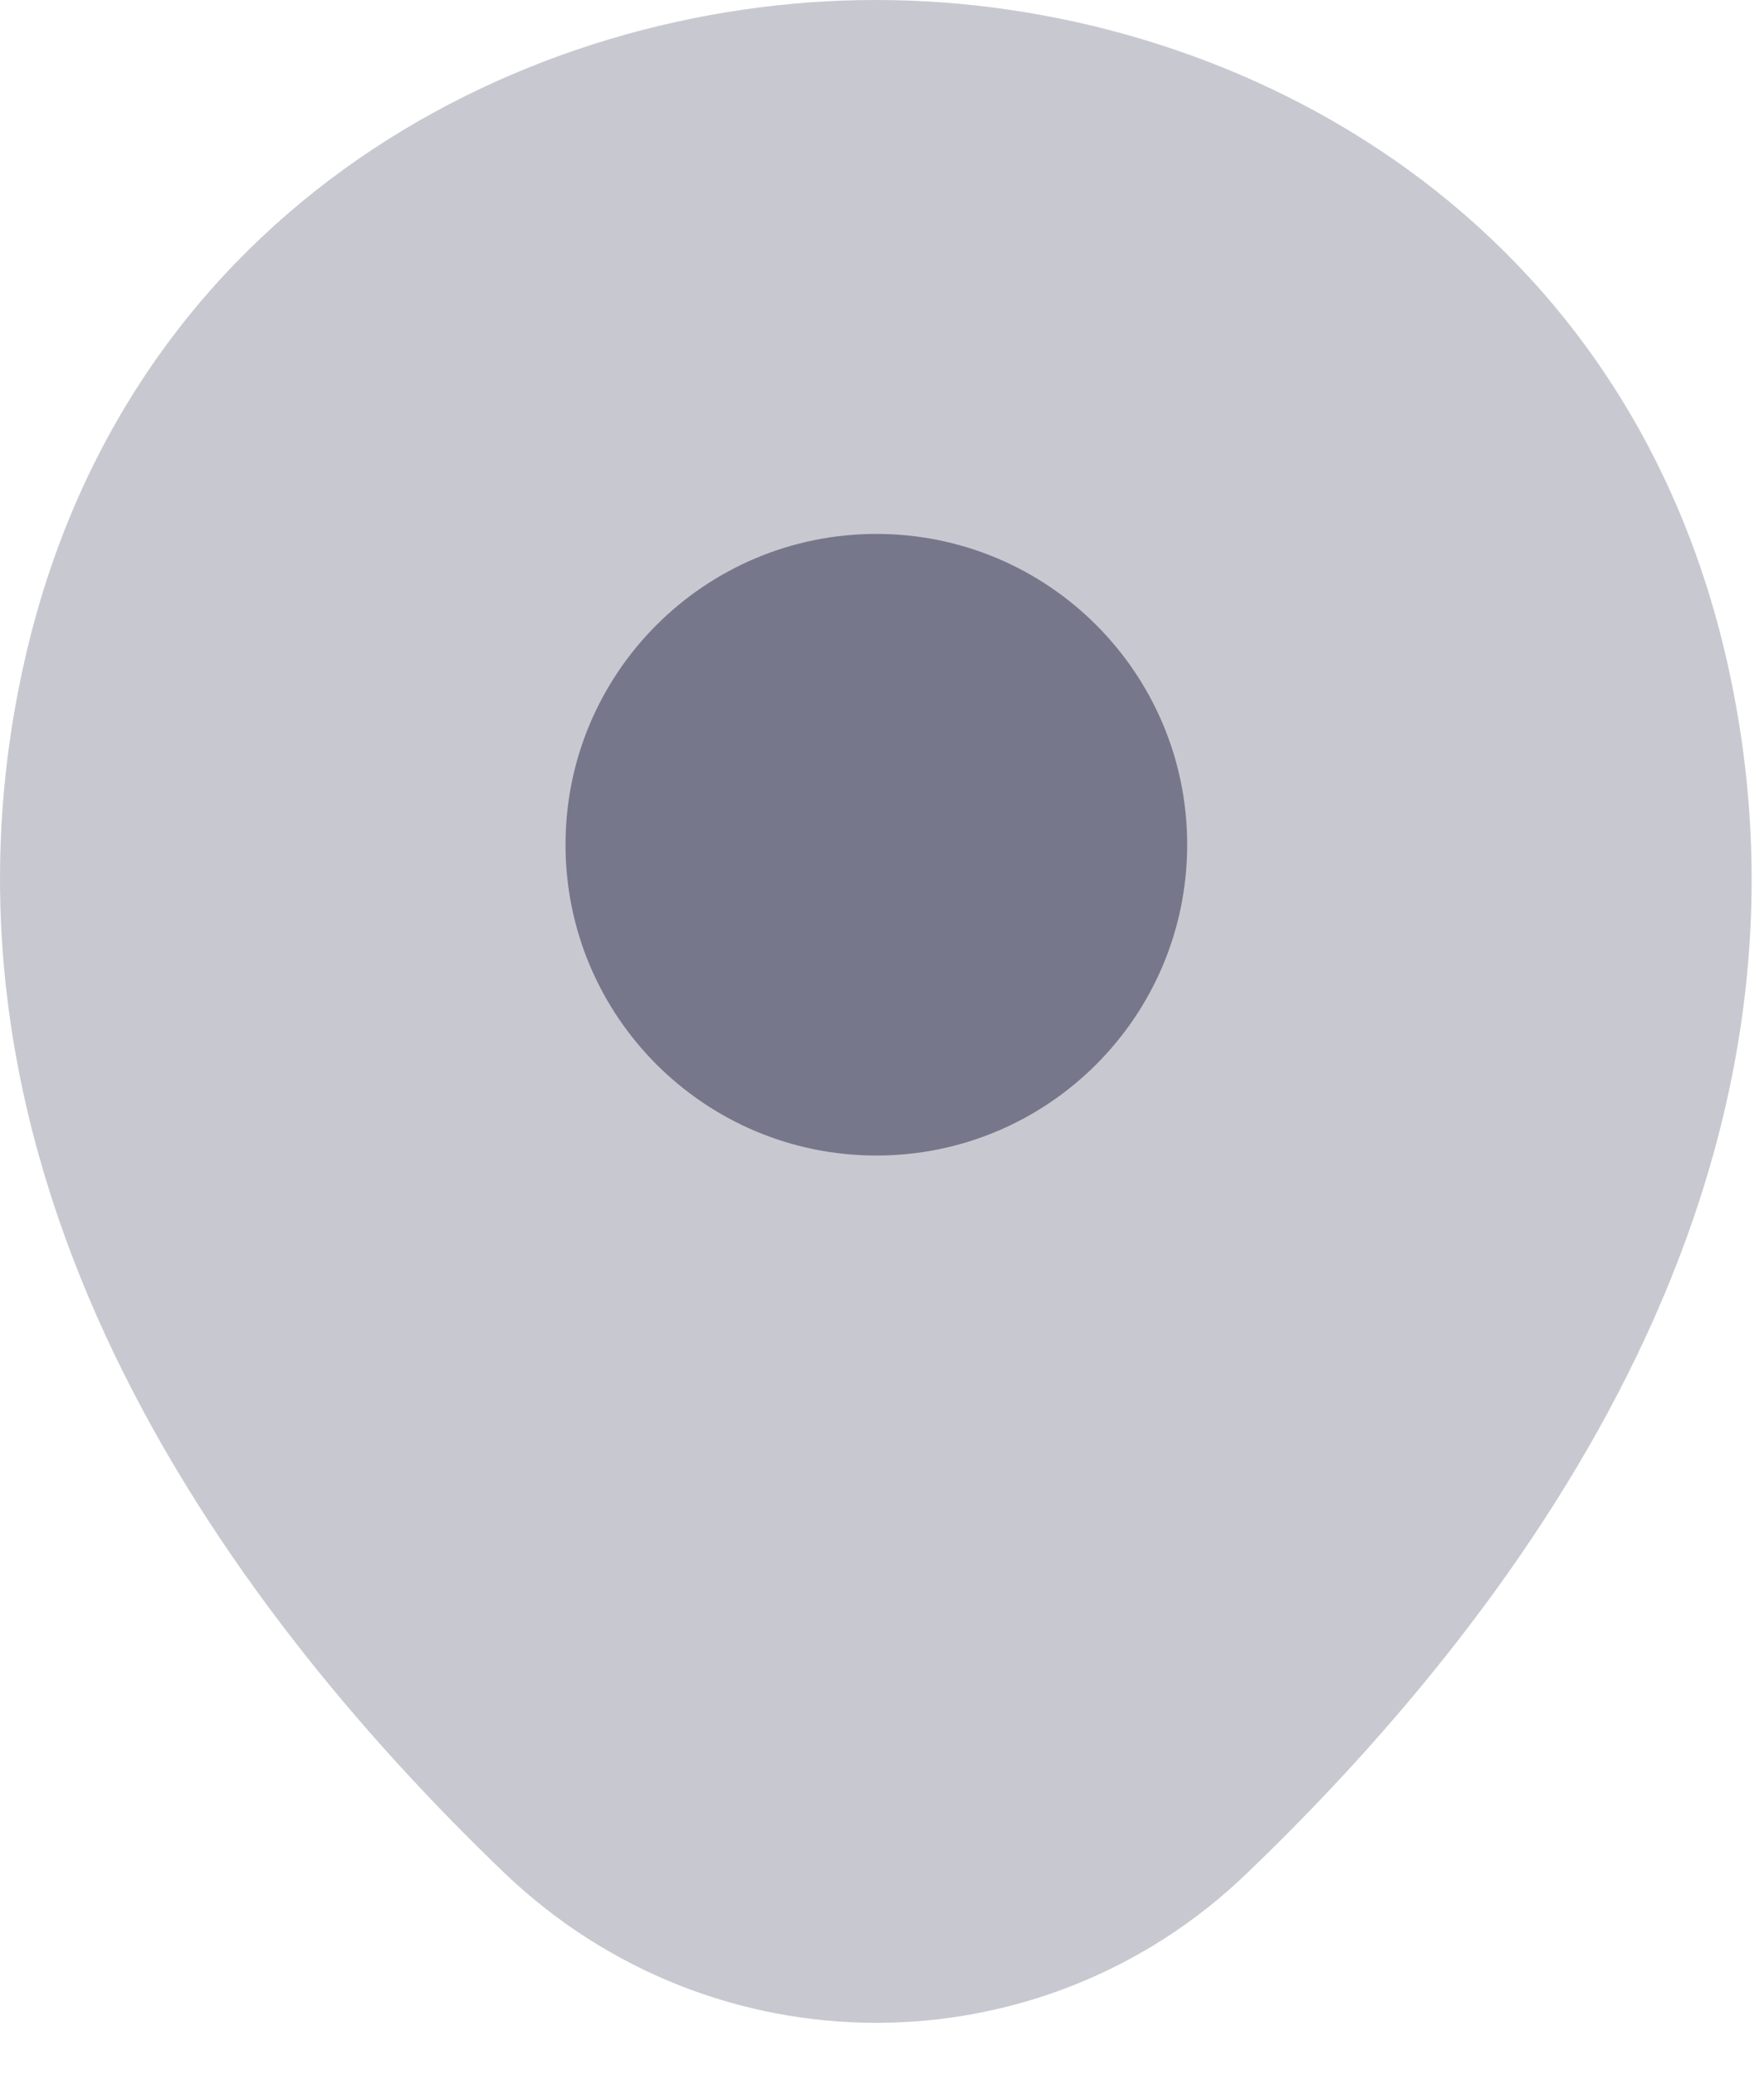 <svg width="17" height="20" viewBox="0 0 17 20" fill="none" xmlns="http://www.w3.org/2000/svg">
<path opacity="0.4" d="M16.643 6.372C15.645 1.978 11.812 0 8.445 0C8.445 0 8.445 0 8.436 0C5.079 0 1.236 1.969 0.238 6.362C-0.875 11.27 2.13 15.426 4.85 18.041C5.858 19.011 7.152 19.496 8.445 19.496C9.739 19.496 11.032 19.011 12.031 18.041C14.751 15.426 17.756 11.279 16.643 6.372Z" fill="#77778B"/>
<path d="M8.446 11.137C10.1 11.137 11.441 9.796 11.441 8.141C11.441 6.487 10.1 5.146 8.446 5.146C6.791 5.146 5.45 6.487 5.45 8.141C5.45 9.796 6.791 11.137 8.446 11.137Z" fill="#77778B"/>
</svg>
